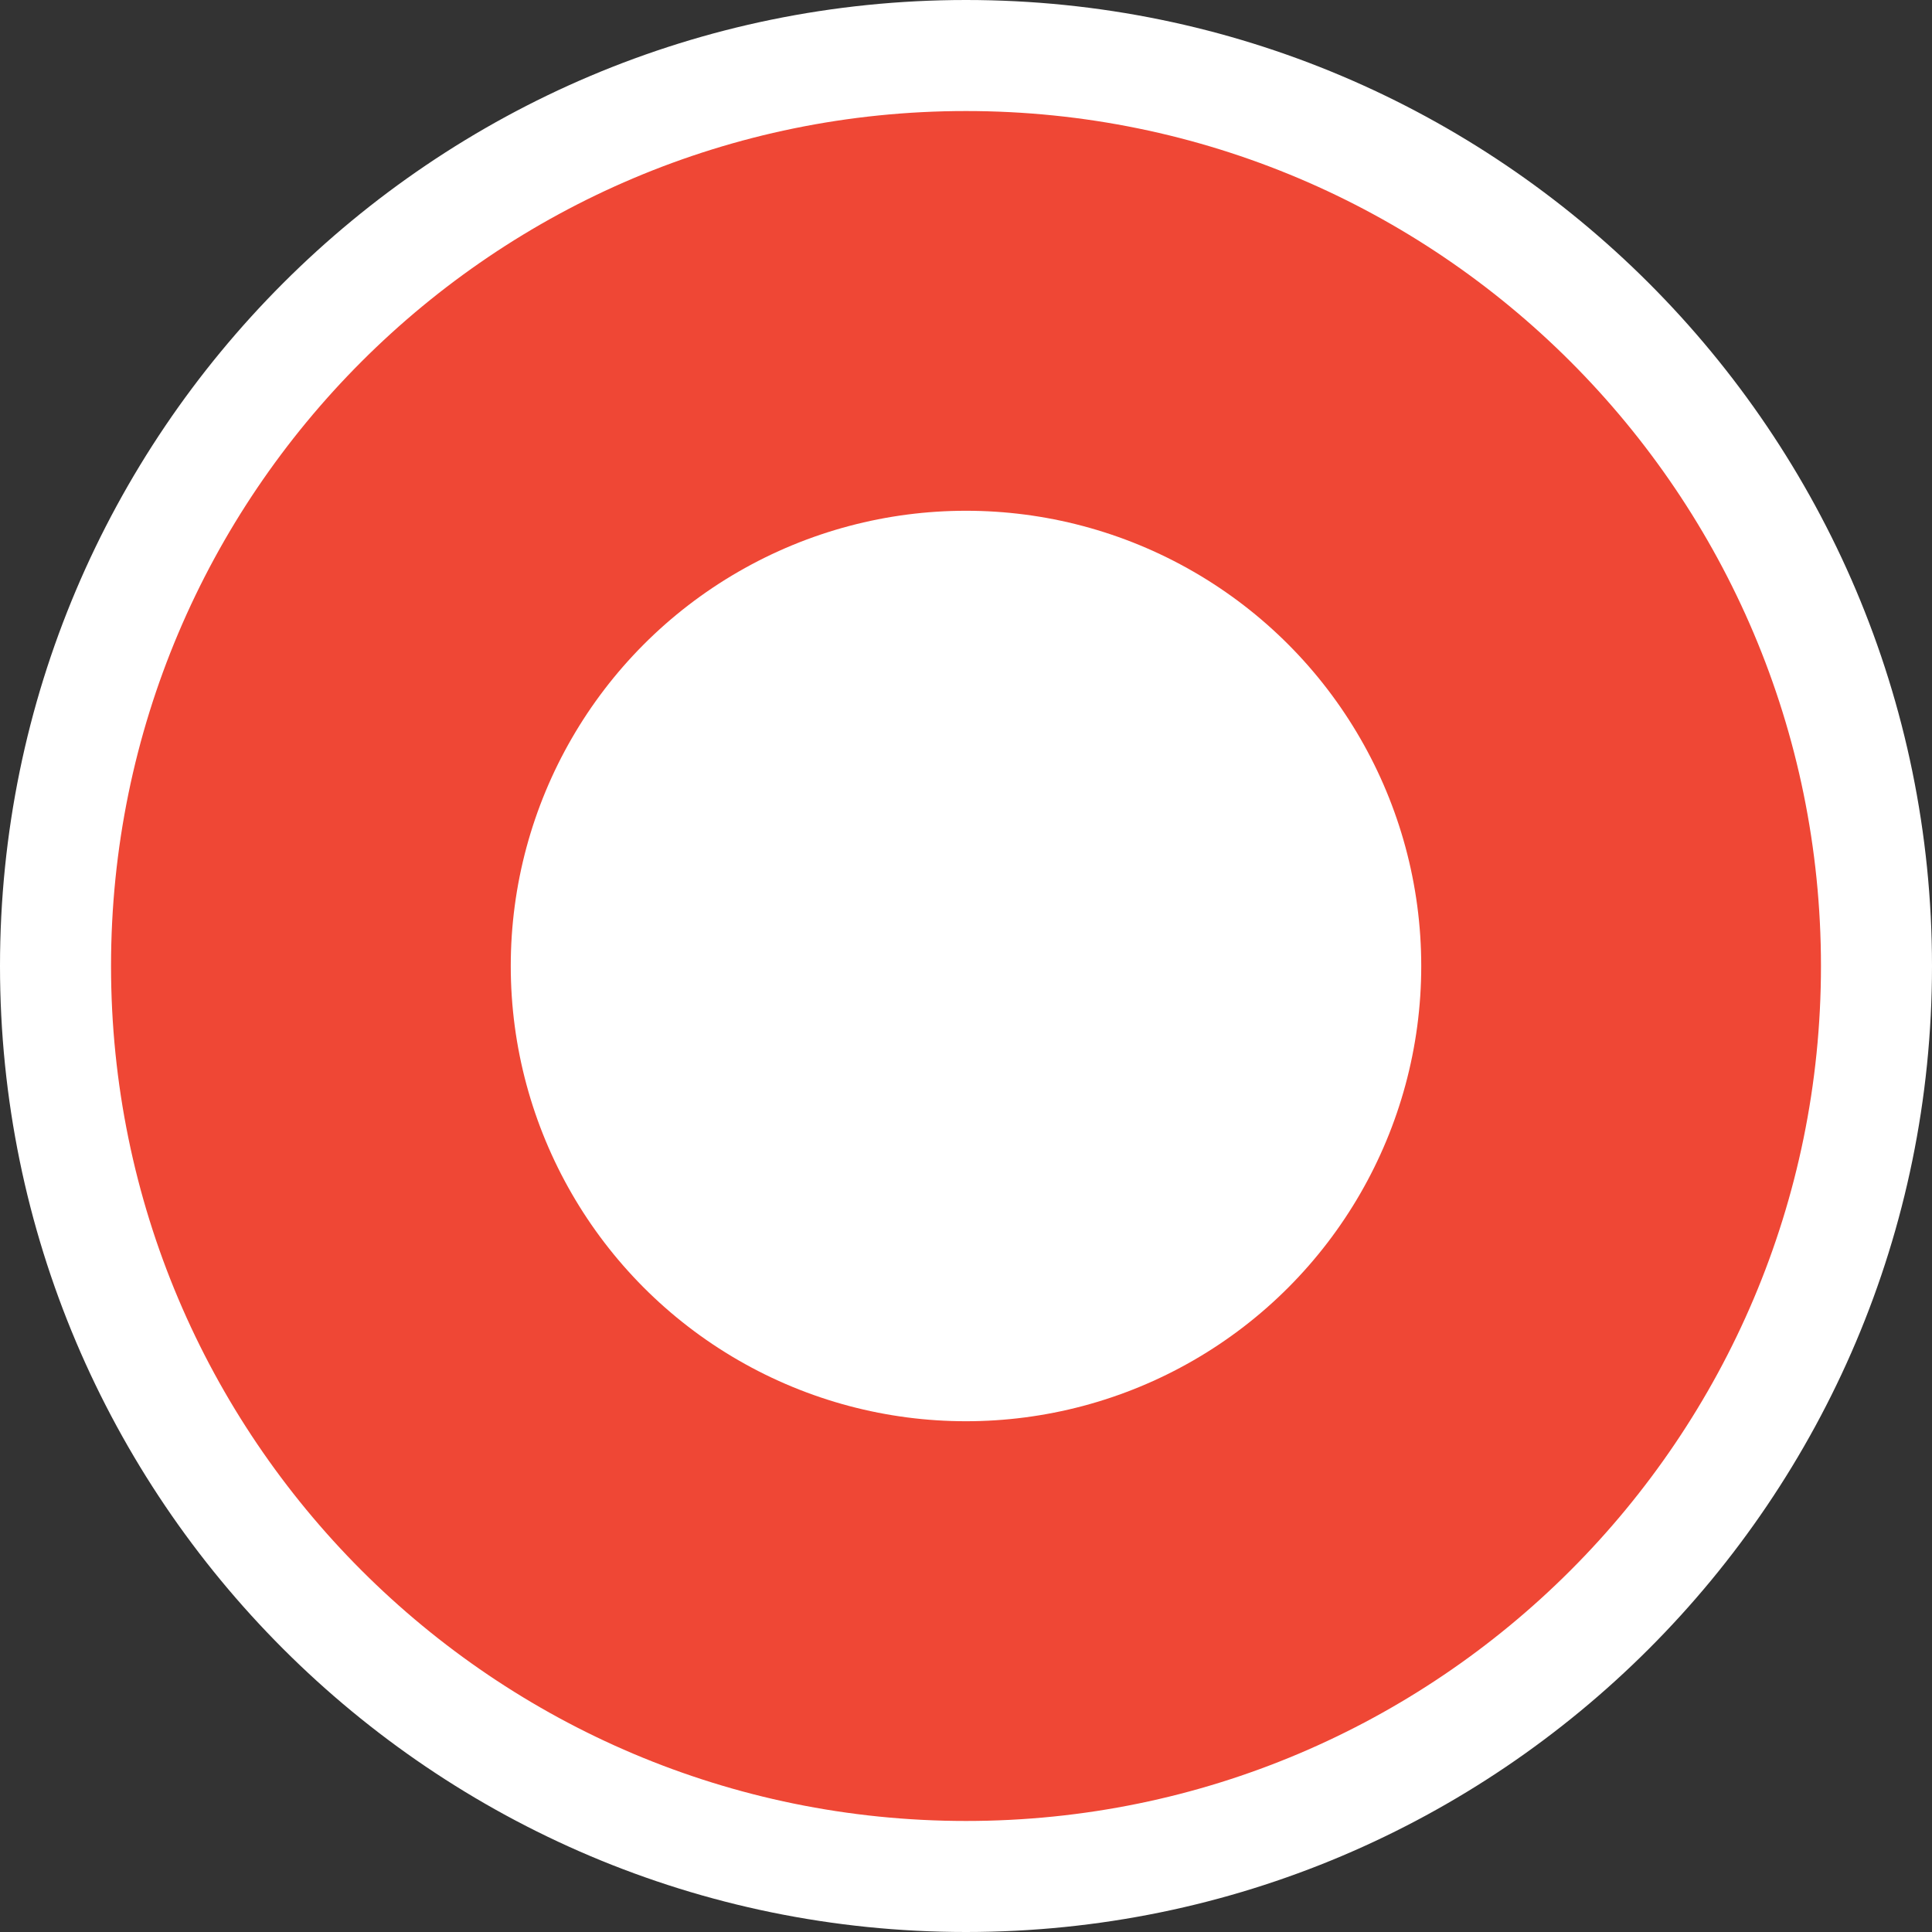 <!-- Generator: Adobe Illustrator 24.1.0, SVG Export Plug-In  -->
<svg version="1.1" xmlns="http://www.w3.org/2000/svg" xmlns:xlink="http://www.w3.org/1999/xlink" x="0px" y="0px" width="34.8px"
	 height="34.8px" viewBox="0 0 34.8 34.8" style="enable-background:new 0 0 34.8 34.8;" xml:space="preserve">
<rect x="0" y="0" width="34.8" height="34.8" fill="#333333" stroke="none"/>
<style type="text/css">
	.st0{fill:#EF4735;}
	.st1{fill:#FFFFFF;}
</style>
<defs>
</defs>
<g>
	<g>
		<path class="st0" d="M17.4,33.8C8.3,33.8,1,26.4,1,17.4S8.3,1,17.4,1s16.4,7.3,16.4,16.4S26.4,33.8,17.4,33.8z"/>
		<path class="st1" d="M17.4,2c8.5,0,15.4,6.9,15.4,15.4s-6.9,15.4-15.4,15.4S2,25.9,2,17.4S8.9,2,17.4,2 M17.4,0
			C7.8,0,0,7.8,0,17.4s7.8,17.4,17.4,17.4S34.8,27,34.8,17.4S27,0,17.4,0L17.4,0z"/>
	</g>
	<circle class="st1" cx="17.4" cy="17.4" r="8.2"/>
</g>
</svg>
